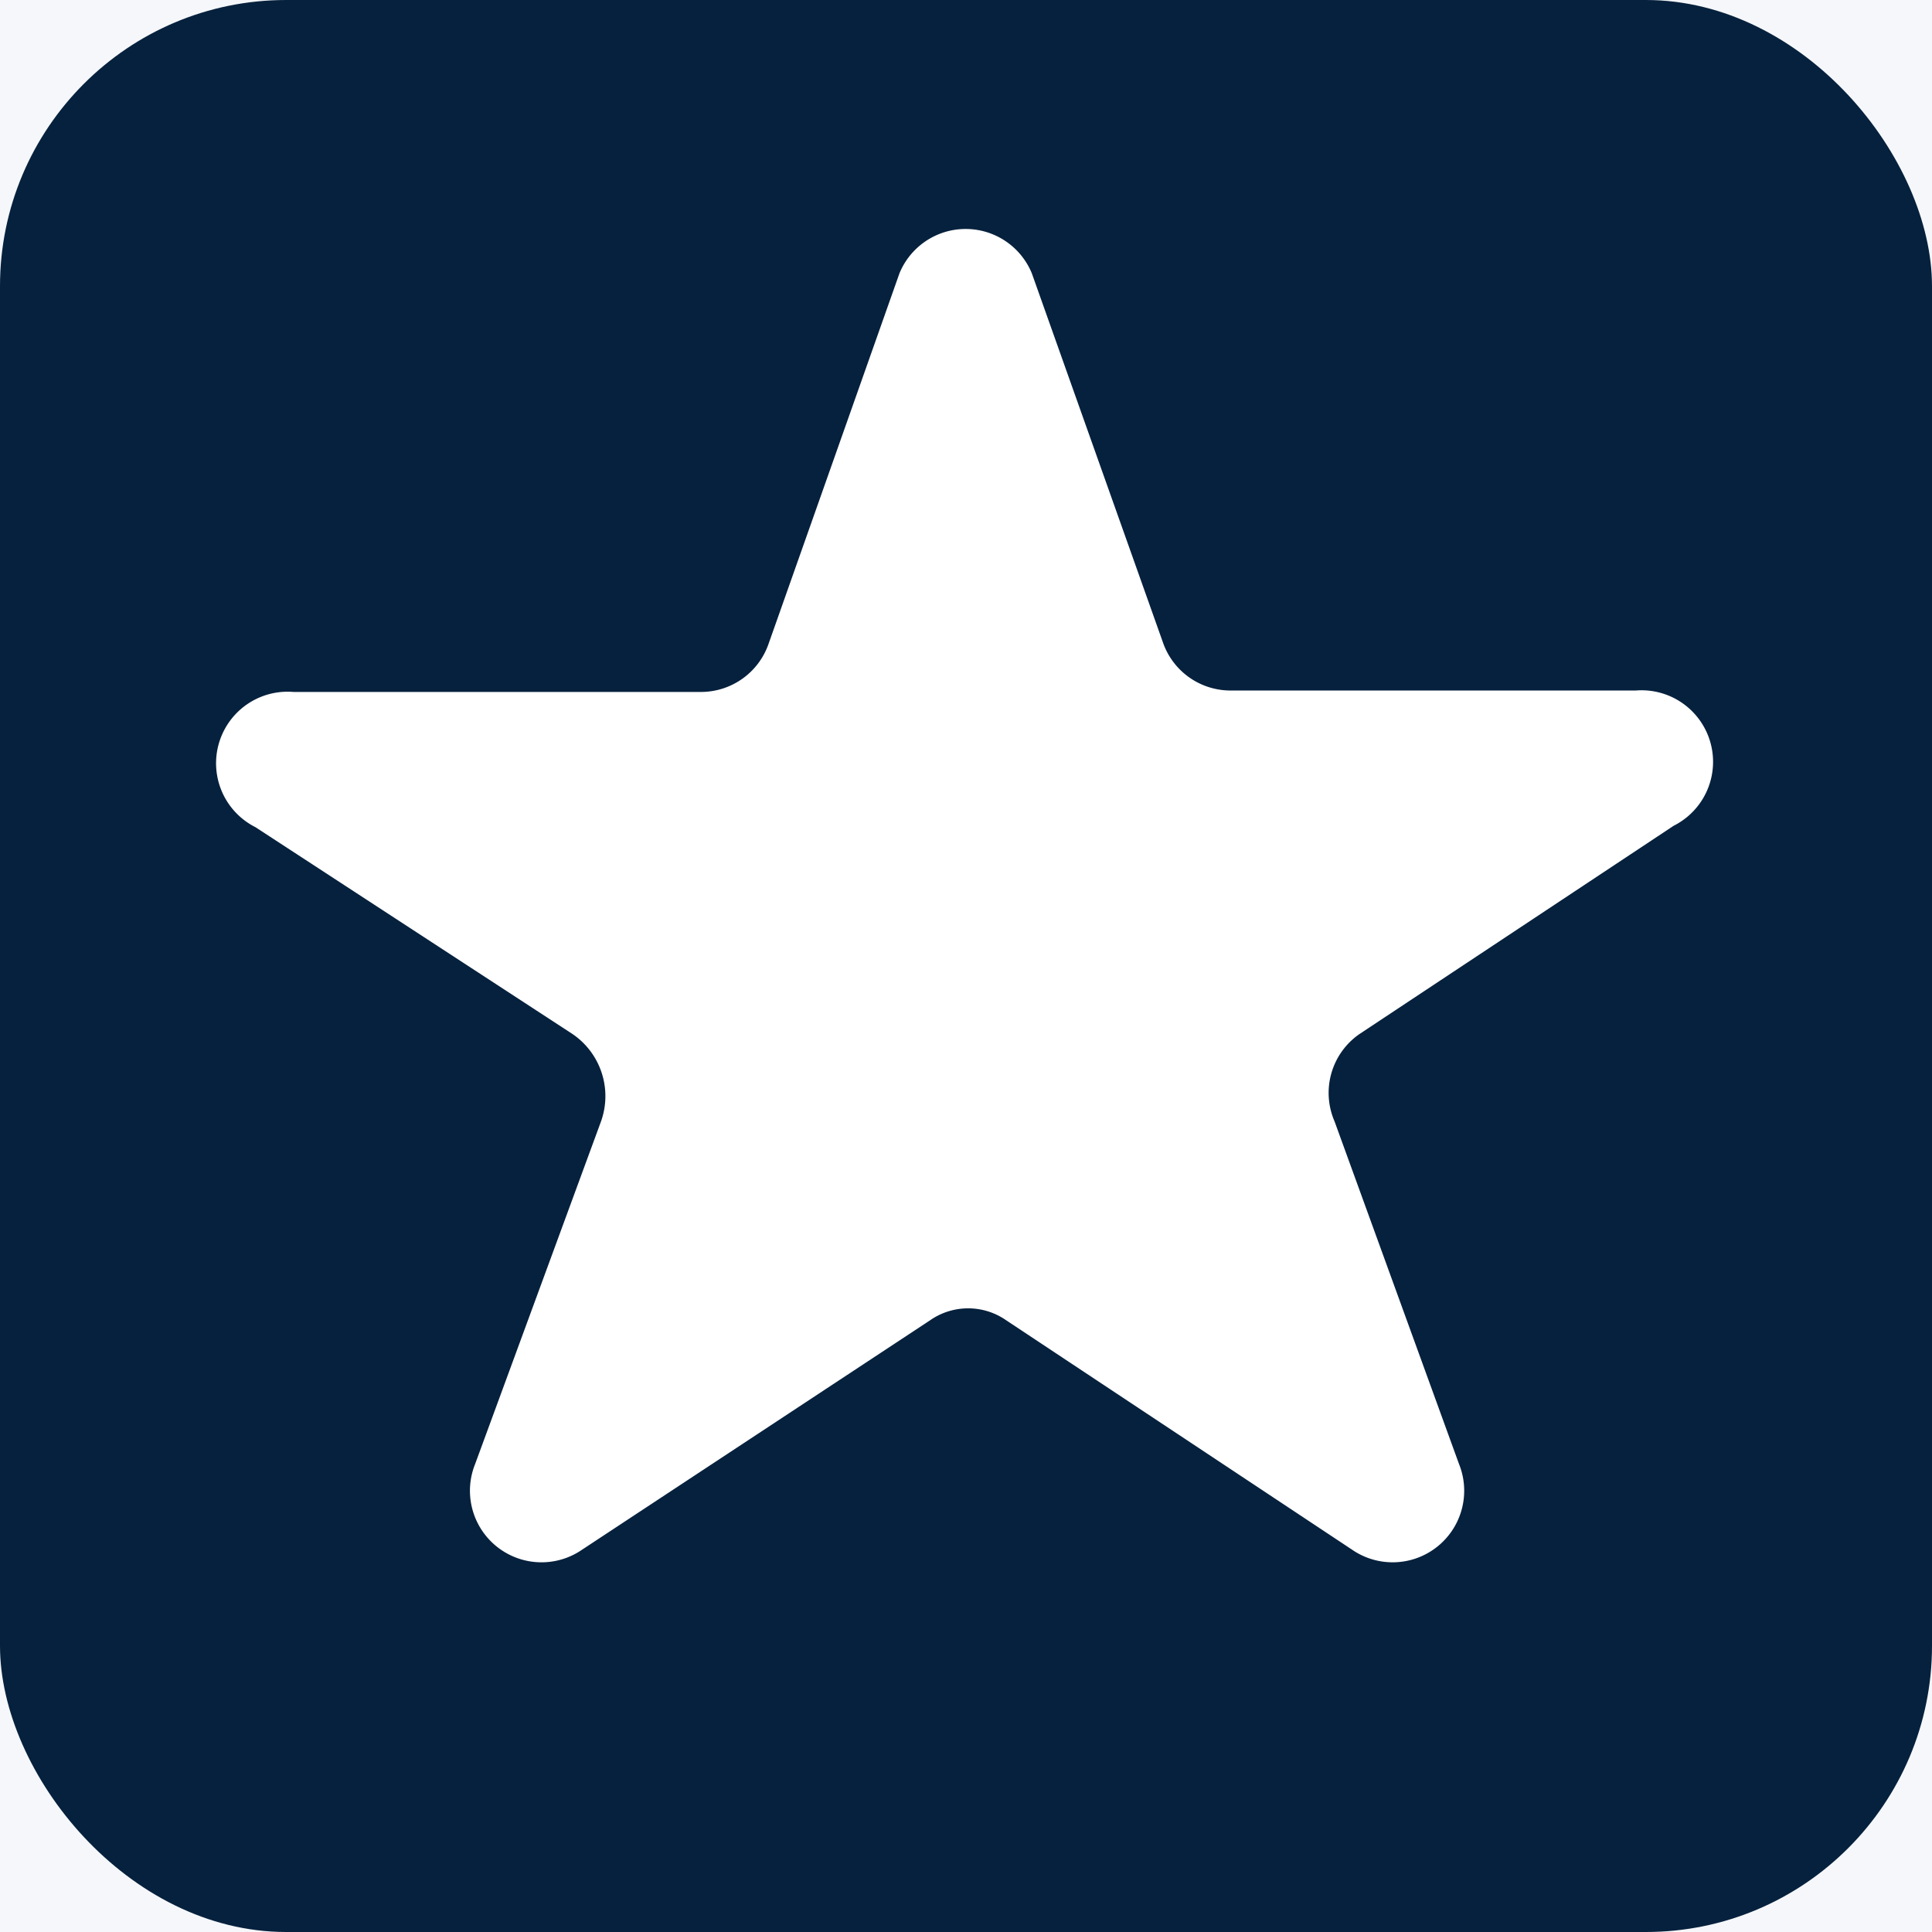 <svg data-name='Layer 1' xmlns='http://www.w3.org/2000/svg' viewBox='0 0 27 27'><path fill='#f5f7fa' d='M0 0h27v27H0z'/><rect width='27' height='27' rx='4' fill='#06213D'/><path d='M18.65 15.67a1 1 0 0 1 .35-1.22l4.39-2.91a1 1 0 0 0-.53-1.89h-5.67a1 1 0 0 1-.93-.65l-1.84-5.18a1 1 0 0 0-1.85 0L10.74 9a1 1 0 0 1-.93.67H4.1a1 1 0 0 0-.53 1.89L8 14.45a1.05 1.05 0 0 1 .4 1.22l-1.76 4.79a1 1 0 0 0 1.46 1.22l4.9-3.23a.93.93 0 0 1 1.06 0l4.87 3.23a1 1 0 0 0 1.46-1.22z' fill='#fff'/></svg>